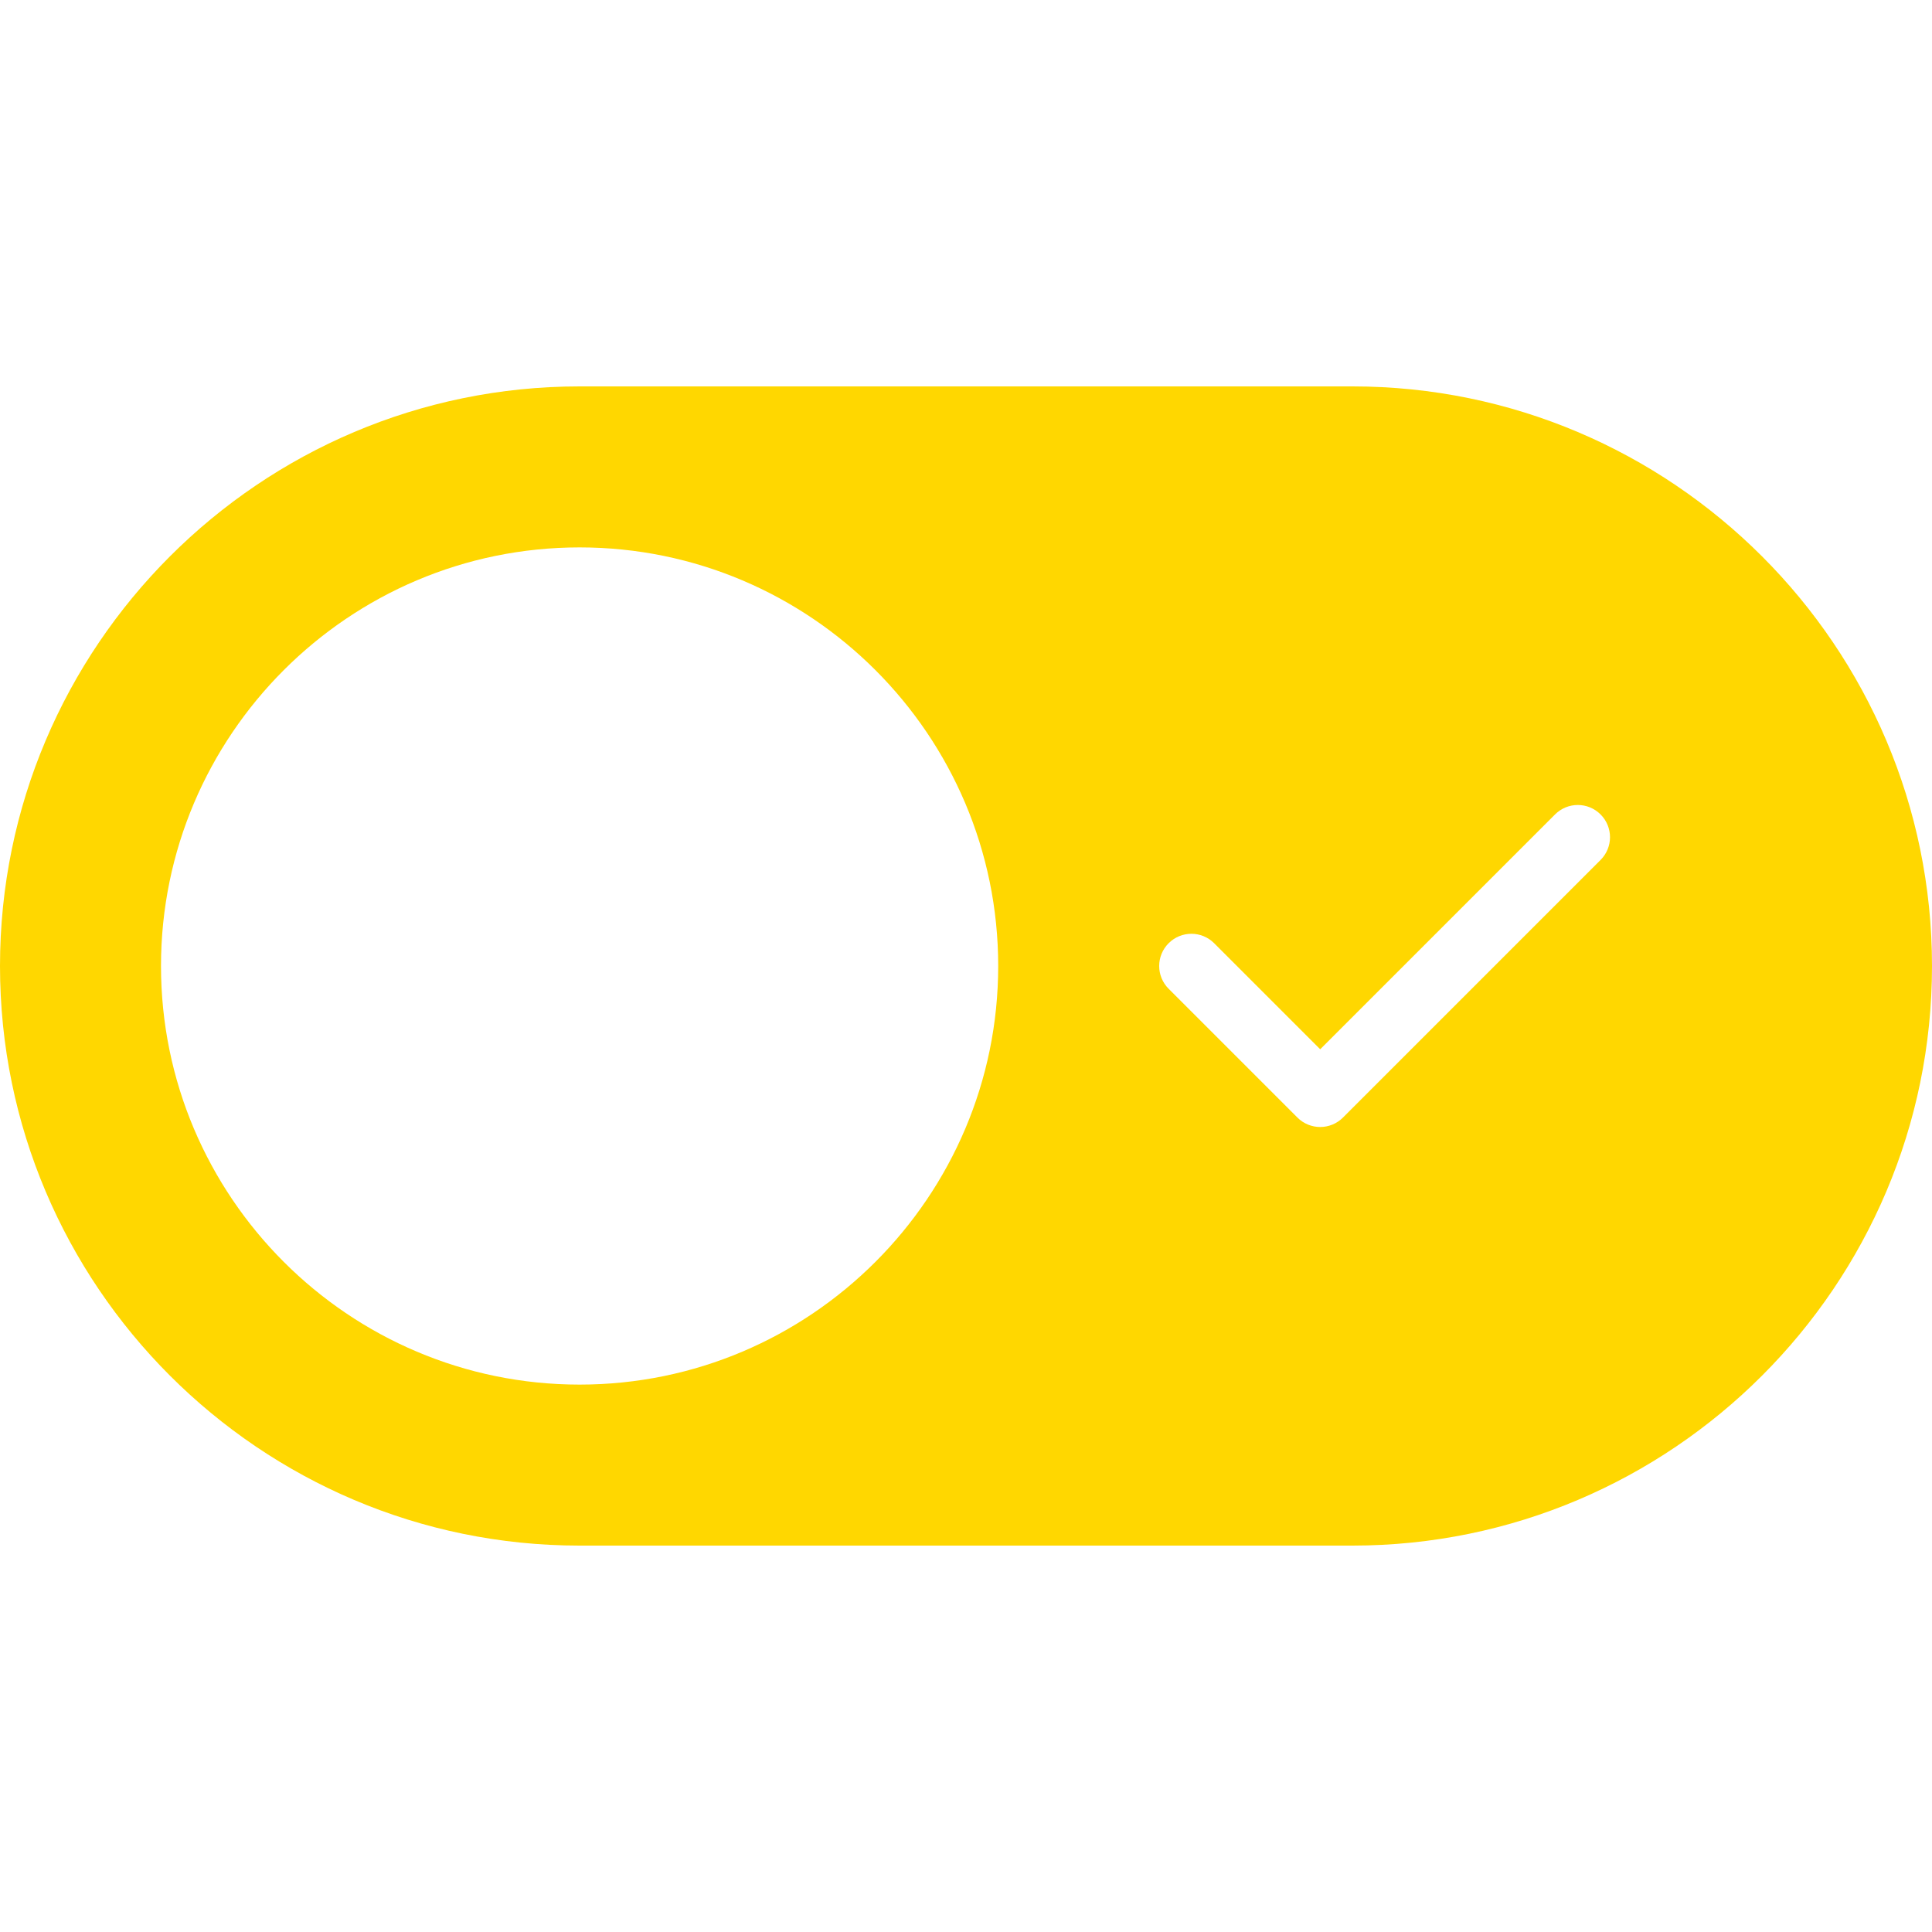 <?xml version="1.0" encoding="iso-8859-1"?>
<!-- Uploaded to: SVG Repo, www.svgrepo.com, Generator: SVG Repo Mixer Tools -->
<svg fill="#FFD700" height="800px" width="800px" version="1.1" id="Capa_1" xmlns="http://www.w3.org/2000/svg" xmlns:xlink="http://www.w3.org/1999/xlink" 
	 viewBox="0 0 60 60" xml:space="preserve">
<path d="M42,12H18C8.075,12,0,20.075,0,30s8.075,18,18,18h24c9.925,0,18-8.075,18-18S51.925,12,42,12z M18,43
	c-7.168,0-13-5.832-13-13s5.832-13,13-13s13,5.832,13,13S25.168,43,18,43z M49.707,26.707l-8,8C41.512,34.902,41.256,35,41,35
	s-0.512-0.098-0.707-0.293l-4-4c-0.391-0.391-0.391-1.023,0-1.414s1.023-0.391,1.414,0L41,32.586l7.293-7.293
	c0.391-0.391,1.023-0.391,1.414,0S50.098,26.316,49.707,26.707z"/>
</svg>